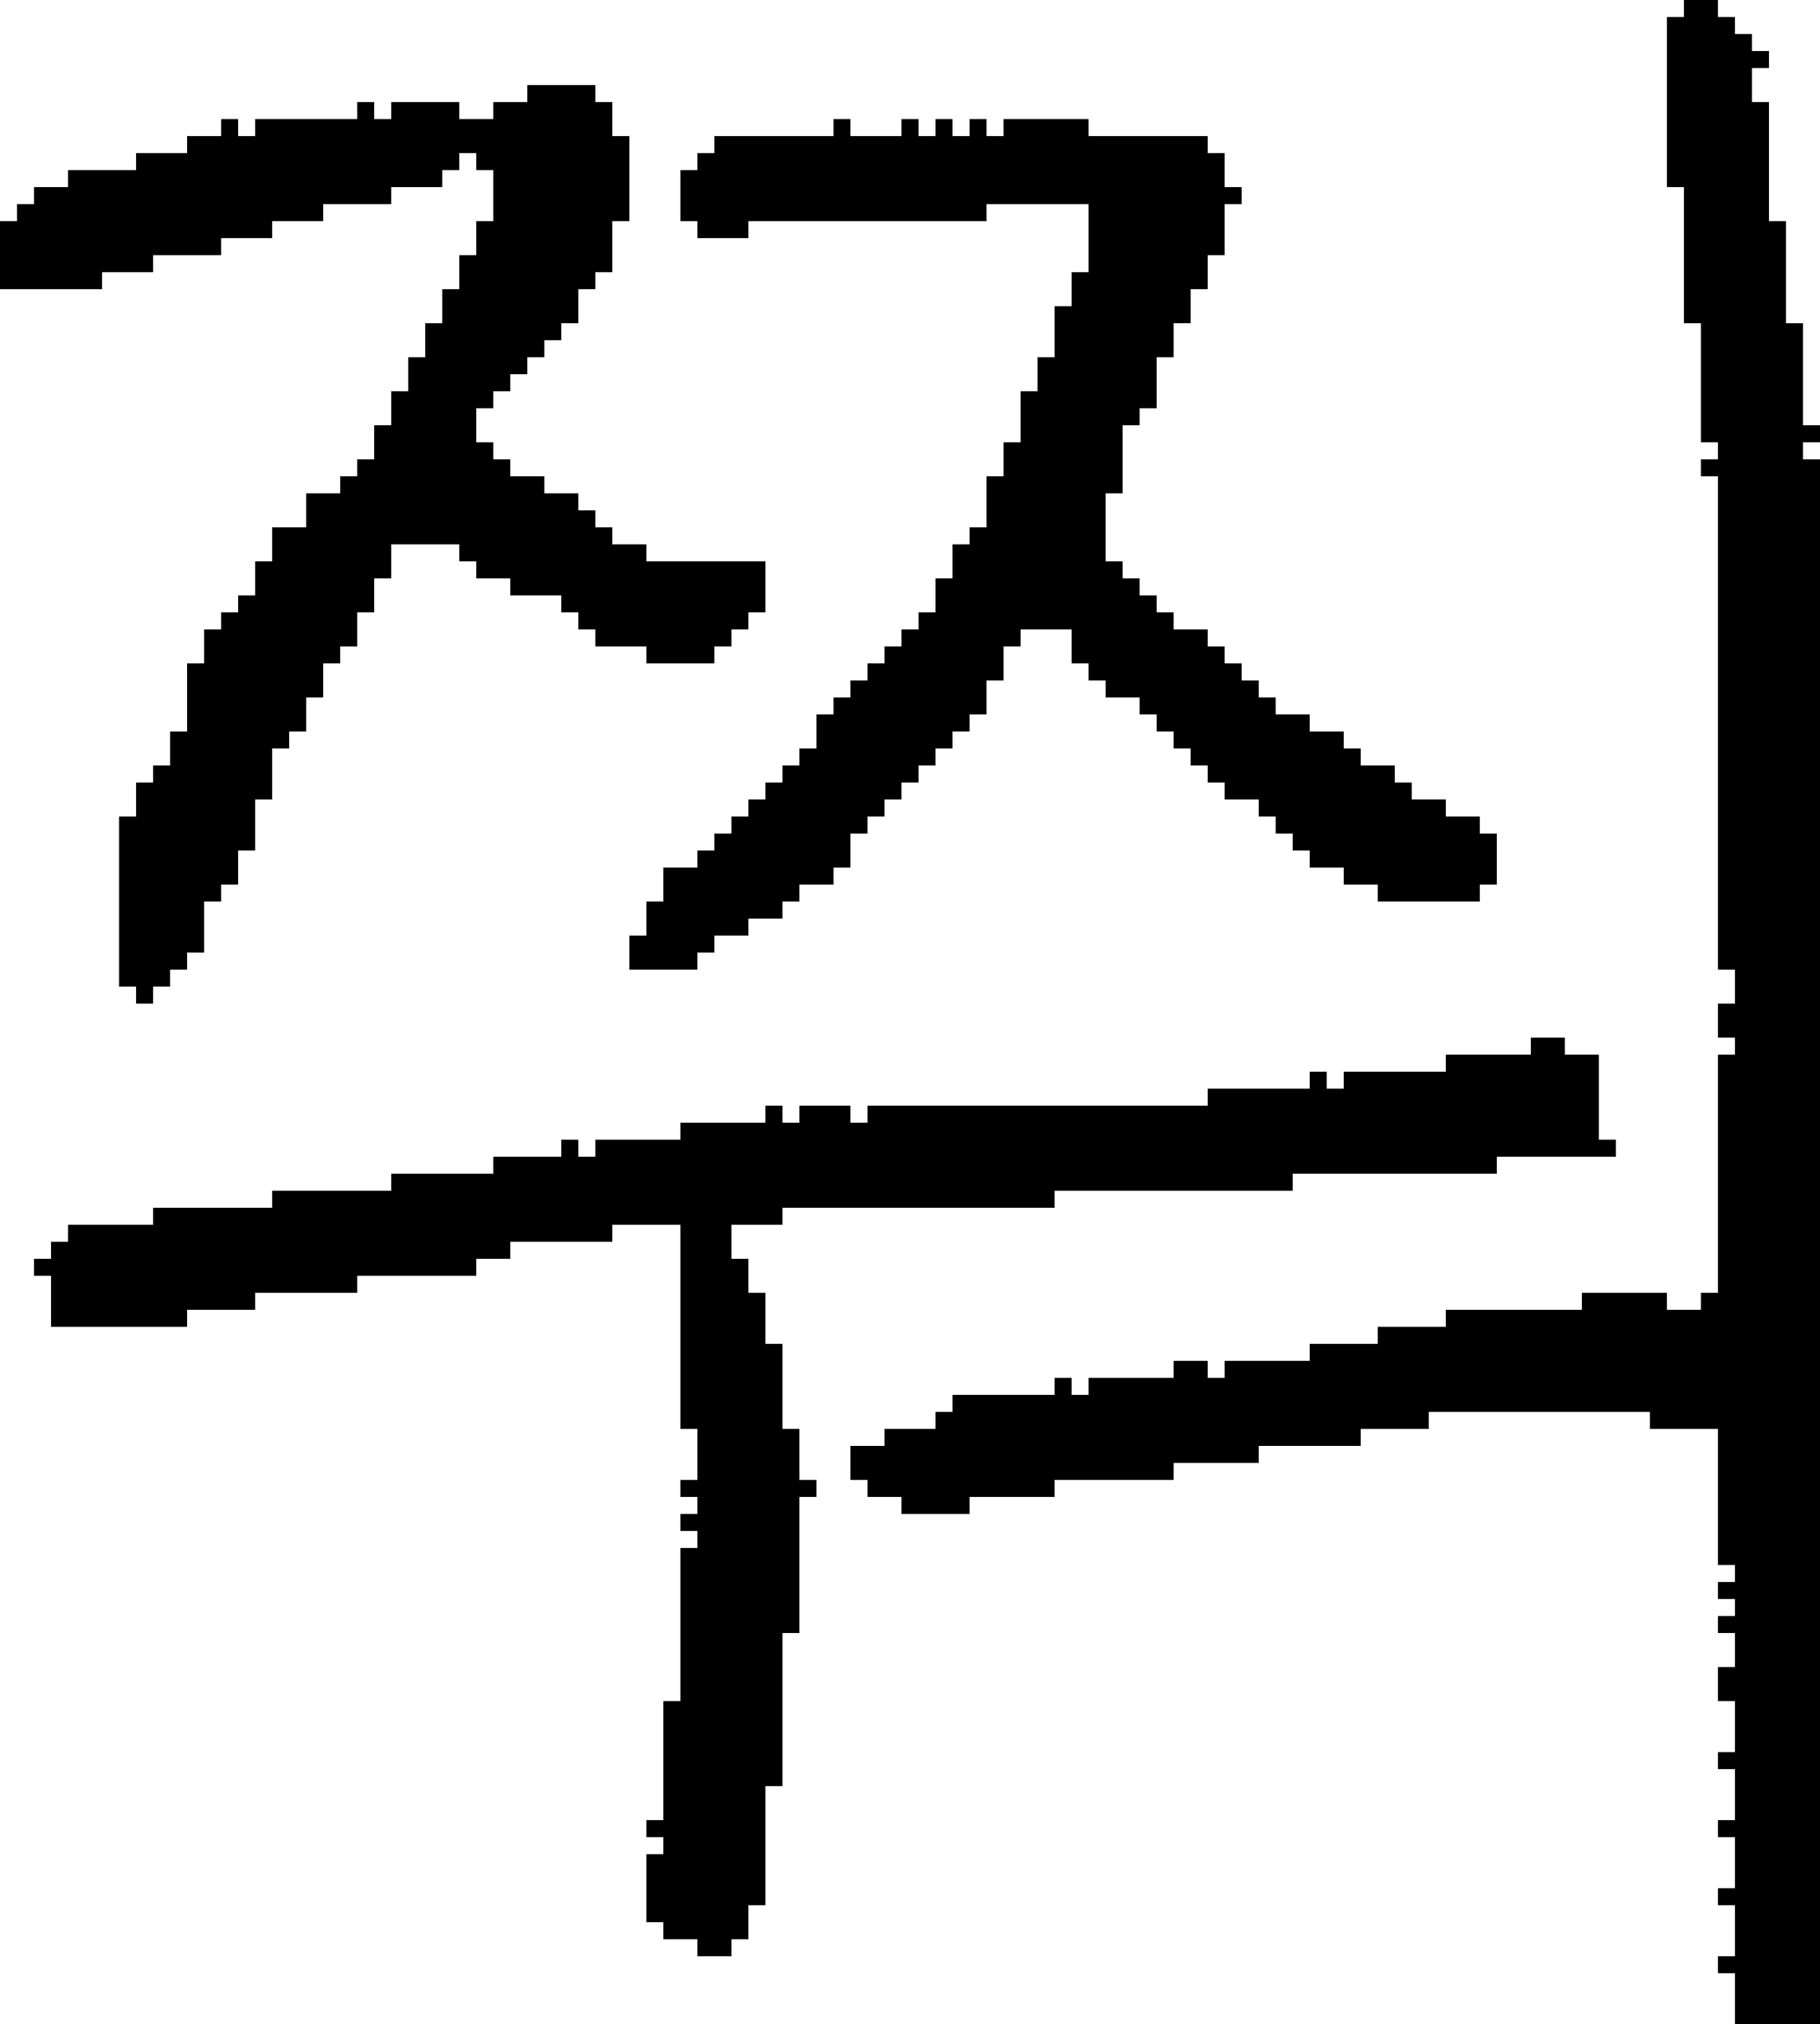 <?xml version="1.0" encoding="UTF-8" standalone="no"?>
<!DOCTYPE svg PUBLIC "-//W3C//DTD SVG 1.1//EN" 
  "http://www.w3.org/Graphics/SVG/1.1/DTD/svg11.dtd">
<svg width="107" height="119"
     xmlns="http://www.w3.org/2000/svg" version="1.1">
 <path d="  M 29,10  L 29,13  L 28,13  L 28,15  L 27,15  L 27,17  L 26,17  L 26,19  L 25,19  L 25,21  L 24,21  L 24,23  L 23,23  L 23,25  L 22,25  L 22,27  L 21,27  L 21,28  L 20,28  L 20,29  L 18,29  L 18,31  L 16,31  L 16,33  L 15,33  L 15,35  L 14,35  L 14,36  L 13,36  L 13,37  L 12,37  L 12,39  L 11,39  L 11,43  L 10,43  L 10,45  L 9,45  L 9,46  L 8,46  L 8,48  L 7,48  L 7,58  L 8,58  L 8,59  L 9,59  L 9,58  L 10,58  L 10,57  L 11,57  L 11,56  L 12,56  L 12,53  L 13,53  L 13,52  L 14,52  L 14,50  L 15,50  L 15,47  L 16,47  L 16,44  L 17,44  L 17,43  L 18,43  L 18,41  L 19,41  L 19,39  L 20,39  L 20,38  L 21,38  L 21,36  L 22,36  L 22,34  L 23,34  L 23,32  L 27,32  L 27,33  L 28,33  L 28,34  L 30,34  L 30,35  L 33,35  L 33,36  L 34,36  L 34,37  L 35,37  L 35,38  L 38,38  L 38,39  L 42,39  L 42,38  L 43,38  L 43,37  L 44,37  L 44,36  L 45,36  L 45,33  L 38,33  L 38,32  L 36,32  L 36,31  L 35,31  L 35,30  L 34,30  L 34,29  L 32,29  L 32,28  L 30,28  L 30,27  L 29,27  L 29,26  L 28,26  L 28,24  L 29,24  L 29,23  L 30,23  L 30,22  L 31,22  L 31,21  L 32,21  L 32,20  L 33,20  L 33,19  L 34,19  L 34,17  L 35,17  L 35,16  L 36,16  L 36,13  L 37,13  L 37,8  L 36,8  L 36,6  L 35,6  L 35,5  L 31,5  L 31,6  L 29,6  L 29,7  L 27,7  L 27,6  L 23,6  L 23,7  L 22,7  L 22,6  L 21,6  L 21,7  L 15,7  L 15,8  L 14,8  L 14,7  L 13,7  L 13,8  L 11,8  L 11,9  L 8,9  L 8,10  L 4,10  L 4,11  L 2,11  L 2,12  L 1,12  L 1,13  L 0,13  L 0,17  L 6,17  L 6,16  L 9,16  L 9,15  L 13,15  L 13,14  L 16,14  L 16,13  L 19,13  L 19,12  L 23,12  L 23,11  L 26,11  L 26,10  L 27,10  L 27,9  L 28,9  L 28,10  Z  " style="fill:rgb(0, 0, 0); fill-opacity:1.000; stroke:none;" />
 <path d="  M 41,87  L 40,87  L 40,88  L 41,88  L 41,89  L 40,89  L 40,90  L 41,90  L 41,91  L 40,91  L 40,100  L 39,100  L 39,107  L 38,107  L 38,108  L 39,108  L 39,109  L 38,109  L 38,113  L 39,113  L 39,114  L 41,114  L 41,115  L 43,115  L 43,114  L 44,114  L 44,112  L 45,112  L 45,105  L 46,105  L 46,96  L 47,96  L 47,88  L 48,88  L 48,87  L 47,87  L 47,84  L 46,84  L 46,79  L 45,79  L 45,76  L 44,76  L 44,74  L 43,74  L 43,72  L 46,72  L 46,71  L 62,71  L 62,70  L 76,70  L 76,69  L 88,69  L 88,68  L 95,68  L 95,67  L 94,67  L 94,62  L 92,62  L 92,61  L 90,61  L 90,62  L 85,62  L 85,63  L 79,63  L 79,64  L 78,64  L 78,63  L 77,63  L 77,64  L 71,64  L 71,65  L 51,65  L 51,66  L 50,66  L 50,65  L 47,65  L 47,66  L 46,66  L 46,65  L 45,65  L 45,66  L 40,66  L 40,67  L 35,67  L 35,68  L 34,68  L 34,67  L 33,67  L 33,68  L 29,68  L 29,69  L 23,69  L 23,70  L 16,70  L 16,71  L 9,71  L 9,72  L 4,72  L 4,73  L 3,73  L 3,74  L 2,74  L 2,75  L 3,75  L 3,78  L 11,78  L 11,77  L 15,77  L 15,76  L 21,76  L 21,75  L 28,75  L 28,74  L 30,74  L 30,73  L 36,73  L 36,72  L 40,72  L 40,84  L 41,84  Z  " style="fill:rgb(0, 0, 0); fill-opacity:1.000; stroke:none;" />
 <path d="  M 58,13  L 58,12  L 64,12  L 64,16  L 63,16  L 63,18  L 62,18  L 62,21  L 61,21  L 61,23  L 60,23  L 60,26  L 59,26  L 59,28  L 58,28  L 58,31  L 57,31  L 57,32  L 56,32  L 56,34  L 55,34  L 55,36  L 54,36  L 54,37  L 53,37  L 53,38  L 52,38  L 52,39  L 51,39  L 51,40  L 50,40  L 50,41  L 49,41  L 49,42  L 48,42  L 48,44  L 47,44  L 47,45  L 46,45  L 46,46  L 45,46  L 45,47  L 44,47  L 44,48  L 43,48  L 43,49  L 42,49  L 42,50  L 41,50  L 41,51  L 39,51  L 39,53  L 38,53  L 38,55  L 37,55  L 37,57  L 41,57  L 41,56  L 42,56  L 42,55  L 44,55  L 44,54  L 46,54  L 46,53  L 47,53  L 47,52  L 49,52  L 49,51  L 50,51  L 50,49  L 51,49  L 51,48  L 52,48  L 52,47  L 53,47  L 53,46  L 54,46  L 54,45  L 55,45  L 55,44  L 56,44  L 56,43  L 57,43  L 57,42  L 58,42  L 58,40  L 59,40  L 59,38  L 60,38  L 60,37  L 63,37  L 63,39  L 64,39  L 64,40  L 65,40  L 65,41  L 67,41  L 67,42  L 68,42  L 68,43  L 69,43  L 69,44  L 70,44  L 70,45  L 71,45  L 71,46  L 72,46  L 72,47  L 74,47  L 74,48  L 75,48  L 75,49  L 76,49  L 76,50  L 77,50  L 77,51  L 79,51  L 79,52  L 81,52  L 81,53  L 87,53  L 87,52  L 88,52  L 88,49  L 87,49  L 87,48  L 85,48  L 85,47  L 83,47  L 83,46  L 82,46  L 82,45  L 80,45  L 80,44  L 79,44  L 79,43  L 77,43  L 77,42  L 75,42  L 75,41  L 74,41  L 74,40  L 73,40  L 73,39  L 72,39  L 72,38  L 71,38  L 71,37  L 69,37  L 69,36  L 68,36  L 68,35  L 67,35  L 67,34  L 66,34  L 66,33  L 65,33  L 65,29  L 66,29  L 66,25  L 67,25  L 67,24  L 68,24  L 68,21  L 69,21  L 69,19  L 70,19  L 70,17  L 71,17  L 71,15  L 72,15  L 72,12  L 73,12  L 73,11  L 72,11  L 72,9  L 71,9  L 71,8  L 64,8  L 64,7  L 59,7  L 59,8  L 58,8  L 58,7  L 57,7  L 57,8  L 56,8  L 56,7  L 55,7  L 55,8  L 54,8  L 54,7  L 53,7  L 53,8  L 50,8  L 50,7  L 49,7  L 49,8  L 42,8  L 42,9  L 41,9  L 41,10  L 40,10  L 40,13  L 41,13  L 41,14  L 44,14  L 44,13  Z  " style="fill:rgb(0, 0, 0); fill-opacity:1.000; stroke:none;" />
 <path d="  M 101,26  L 101,27  L 100,27  L 100,28  L 101,28  L 101,57  L 102,57  L 102,59  L 101,59  L 101,61  L 102,61  L 102,62  L 101,62  L 101,76  L 100,76  L 100,77  L 98,77  L 98,76  L 93,76  L 93,77  L 85,77  L 85,78  L 81,78  L 81,79  L 77,79  L 77,80  L 72,80  L 72,81  L 71,81  L 71,80  L 69,80  L 69,81  L 64,81  L 64,82  L 63,82  L 63,81  L 62,81  L 62,82  L 56,82  L 56,83  L 55,83  L 55,84  L 52,84  L 52,85  L 50,85  L 50,87  L 51,87  L 51,88  L 53,88  L 53,89  L 57,89  L 57,88  L 62,88  L 62,87  L 69,87  L 69,86  L 74,86  L 74,85  L 80,85  L 80,84  L 84,84  L 84,83  L 97,83  L 97,84  L 101,84  L 101,92  L 102,92  L 102,93  L 101,93  L 101,94  L 102,94  L 102,95  L 101,95  L 101,96  L 102,96  L 102,98  L 101,98  L 101,100  L 102,100  L 102,103  L 101,103  L 101,104  L 102,104  L 102,107  L 101,107  L 101,108  L 102,108  L 102,111  L 101,111  L 101,112  L 102,112  L 102,115  L 101,115  L 101,116  L 102,116  L 102,119  L 107,119  L 107,27  L 106,27  L 106,26  L 107,26  L 107,25  L 106,25  L 106,19  L 105,19  L 105,13  L 104,13  L 104,6  L 103,6  L 103,4  L 104,4  L 104,3  L 103,3  L 103,2  L 102,2  L 102,1  L 101,1  L 101,0  L 99,0  L 99,1  L 98,1  L 98,11  L 99,11  L 99,19  L 100,19  L 100,26  Z  " style="fill:rgb(0, 0, 0); fill-opacity:1.000; stroke:none;" />
</svg>
